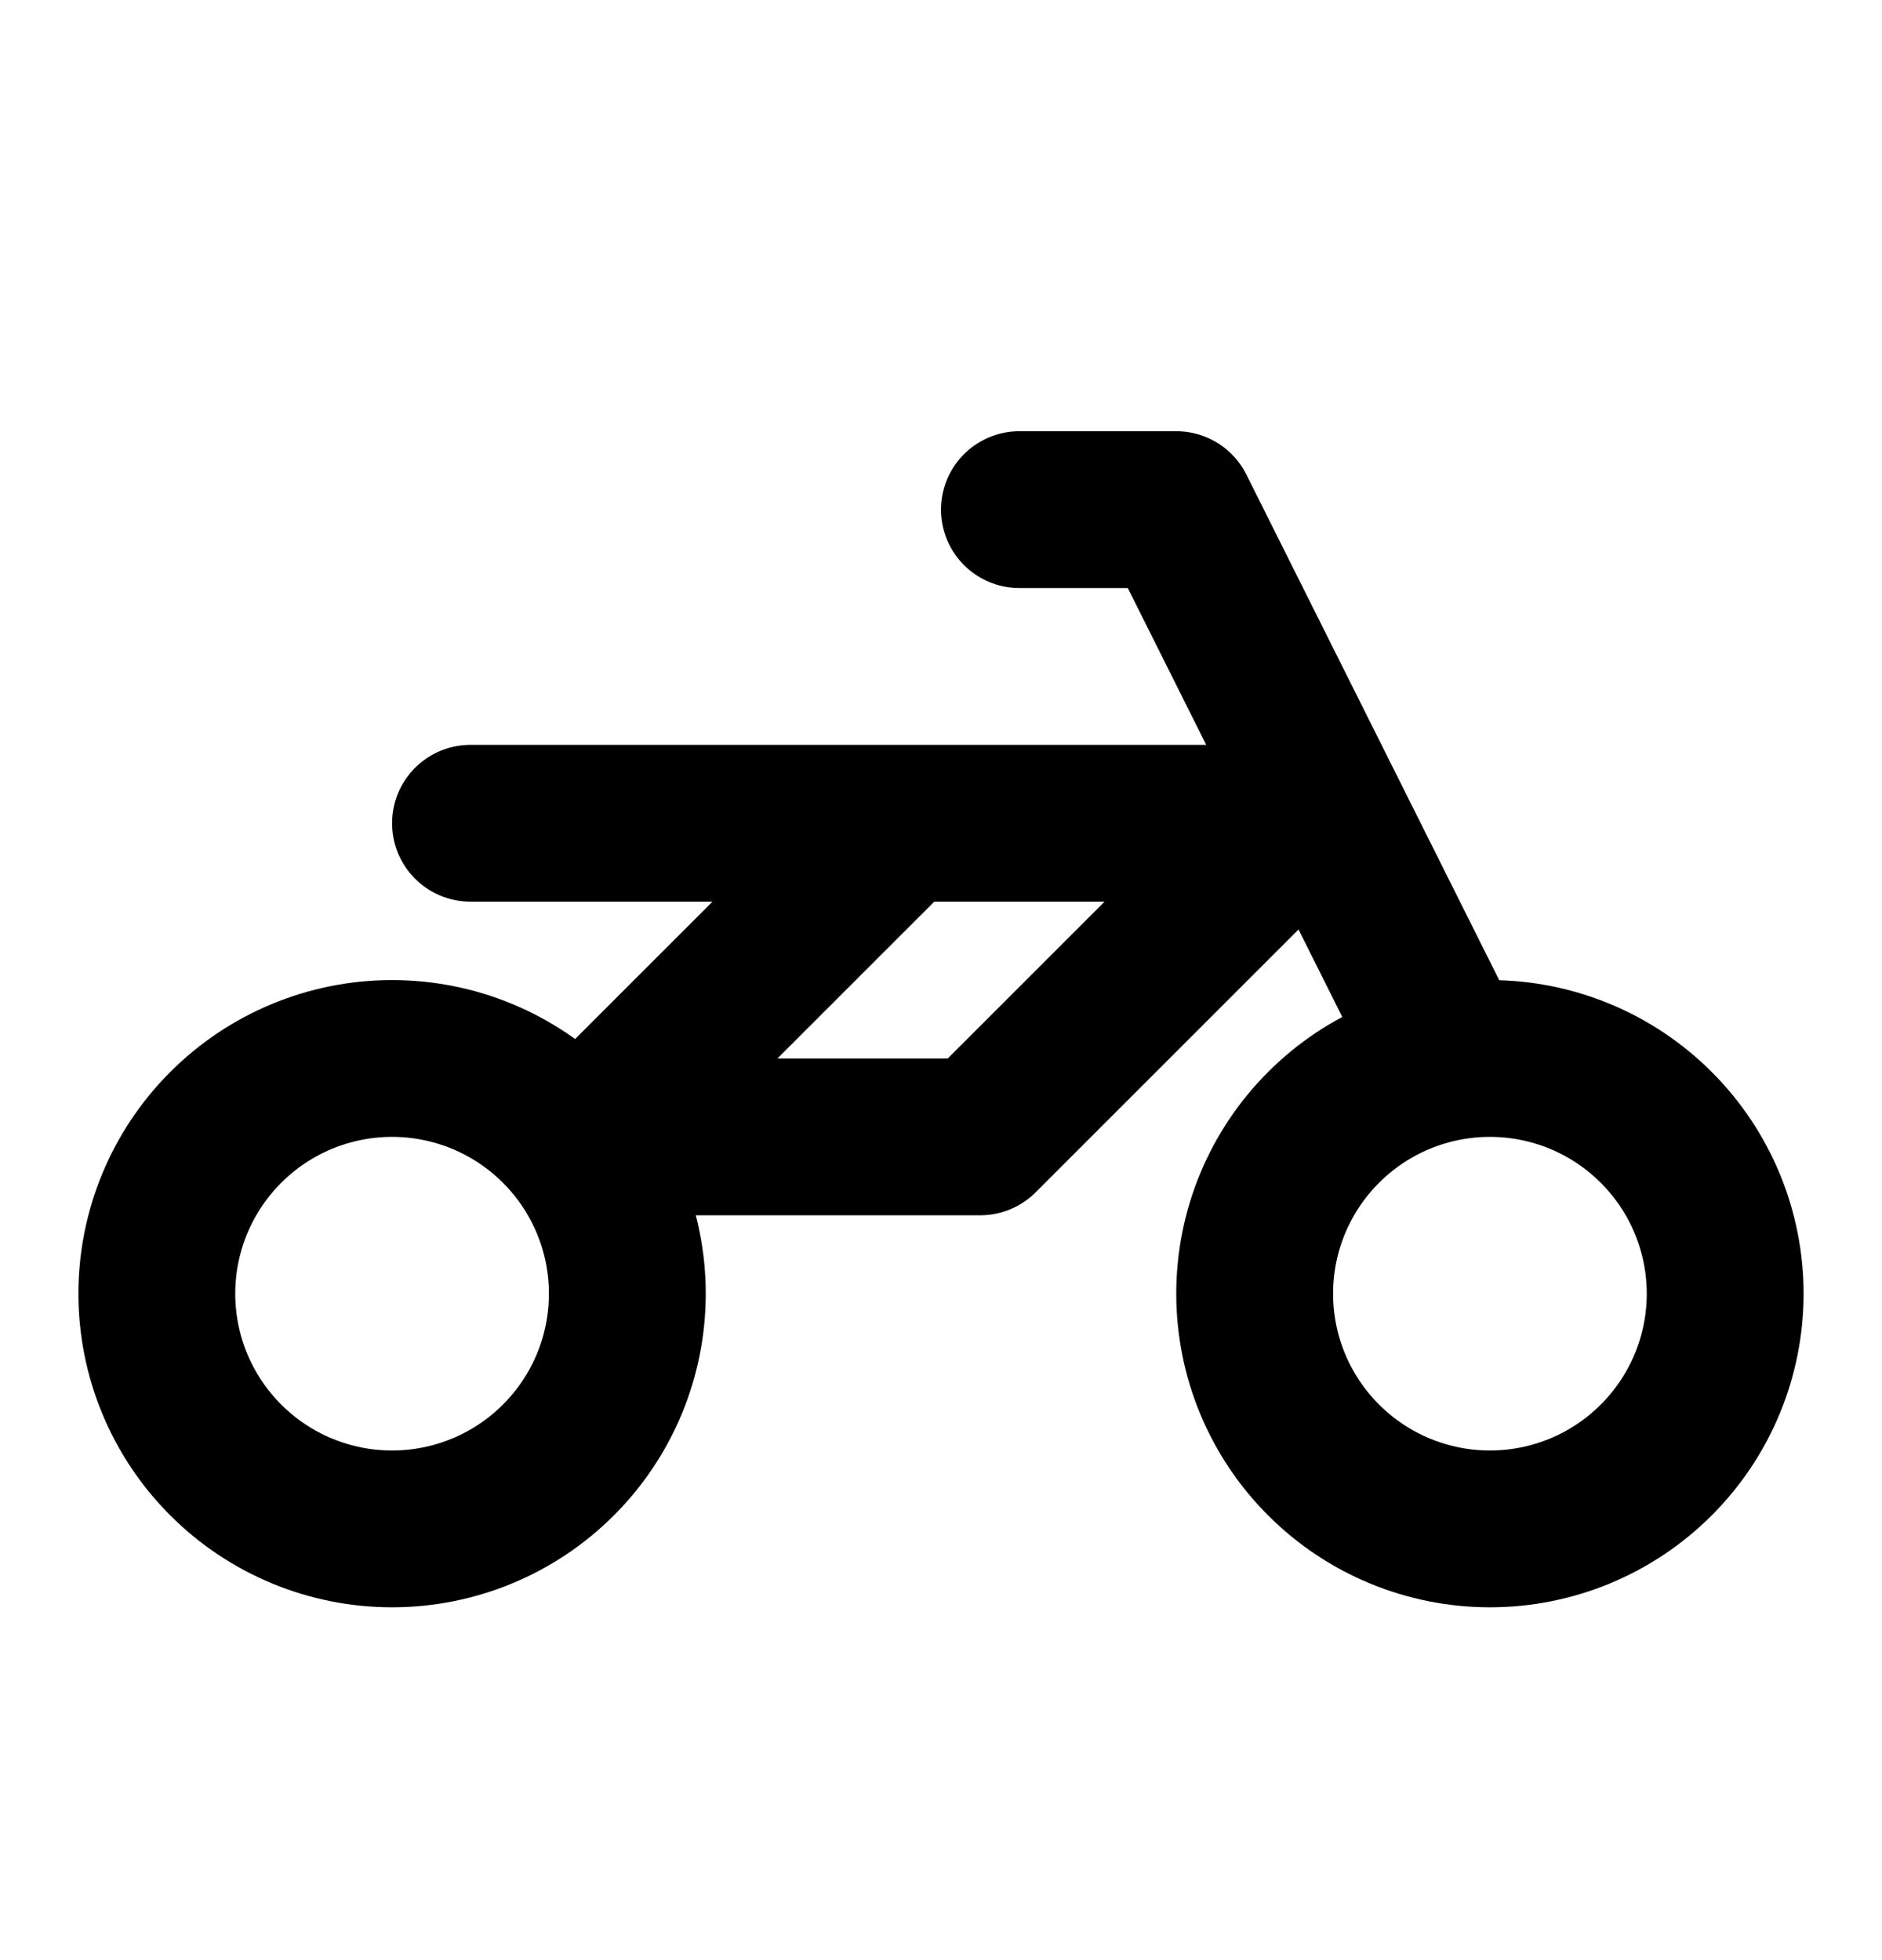 <svg width="24" height="25" viewBox="0 0 24 25" fill="none" xmlns="http://www.w3.org/2000/svg">
<path d="M6 10.5H16.5L12.5 14.5H7.5L11.5 10.5M13 6.5H15L18.5 13.5M2 16.5C2 17.296 2.316 18.059 2.879 18.621C3.441 19.184 4.204 19.5 5 19.5C5.796 19.5 6.559 19.184 7.121 18.621C7.684 18.059 8 17.296 8 16.5C8 15.704 7.684 14.941 7.121 14.379C6.559 13.816 5.796 13.5 5 13.5C4.204 13.5 3.441 13.816 2.879 14.379C2.316 14.941 2 15.704 2 16.5ZM16 16.5C16 17.296 16.316 18.059 16.879 18.621C17.441 19.184 18.204 19.5 19 19.5C19.796 19.5 20.559 19.184 21.121 18.621C21.684 18.059 22 17.296 22 16.5C22 15.704 21.684 14.941 21.121 14.379C20.559 13.816 19.796 13.5 19 13.5C18.204 13.5 17.441 13.816 16.879 14.379C16.316 14.941 16 15.704 16 16.5Z" stroke="currentColor" stroke-width="2" stroke-linecap="round" stroke-linejoin="round"/>
</svg>
